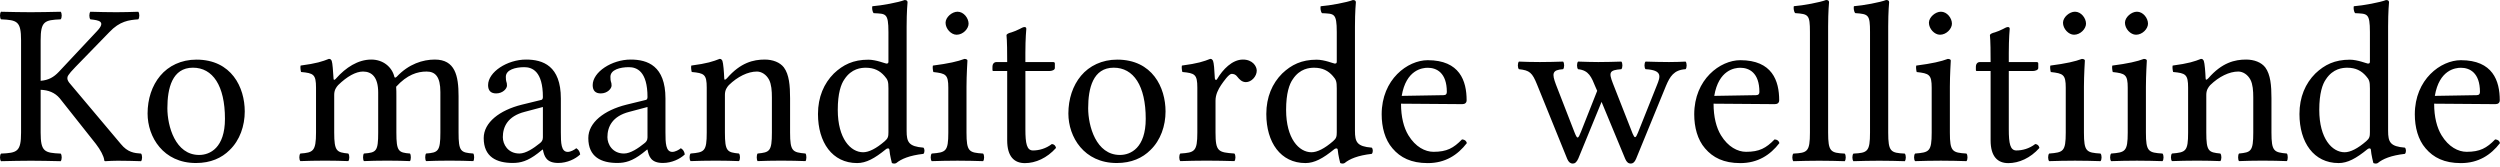 <?xml version="1.0" encoding="UTF-8"?>
<svg width="120px" height="8px" viewBox="0 0 120 8" version="1.1" xmlns="http://www.w3.org/2000/svg" xmlns:xlink="http://www.w3.org/1999/xlink">
    <title>ff-tagline</title>
    <g id="Page-1" stroke="none" stroke-width="1" fill="none" fill-rule="evenodd">
        <path d="M1.951,6.366 L1.951,4.31 C2.316,4.322 2.636,4.443 2.868,4.719 L4.603,6.908 C4.825,7.195 4.979,7.494 5.001,7.67 C5.001,7.704 5.012,7.737 5.057,7.737 C5.278,7.726 5.41,7.715 5.653,7.715 C6.029,7.715 6.405,7.726 6.77,7.737 C6.836,7.67 6.836,7.438 6.77,7.372 C6.449,7.35 6.129,7.317 5.797,6.908 L3.377,4.034 C3.288,3.935 3.233,3.846 3.233,3.758 C3.233,3.68 3.244,3.603 3.62,3.216 L5.244,1.547 C5.753,1.006 6.195,0.962 6.637,0.928 C6.703,0.862 6.703,0.63 6.637,0.564 C6.294,0.575 5.941,0.586 5.587,0.586 C5.178,0.586 4.747,0.575 4.338,0.564 C4.272,0.63 4.272,0.862 4.338,0.928 C4.736,0.973 5.112,1.017 4.648,1.503 L2.824,3.448 C2.581,3.703 2.338,3.846 1.951,3.879 L1.951,1.934 C1.951,1.017 2.139,0.962 2.912,0.928 C2.979,0.862 2.979,0.63 2.912,0.564 C2.404,0.575 1.873,0.586 1.475,0.586 C1.044,0.586 0.547,0.575 0.05,0.564 C-0.017,0.63 -0.017,0.862 0.05,0.928 C0.823,0.962 1.011,1.017 1.011,1.934 L1.011,6.366 C1.011,7.284 0.823,7.339 0.05,7.372 C-0.017,7.438 -0.017,7.67 0.05,7.737 C0.547,7.726 1.056,7.715 1.487,7.715 C1.907,7.715 2.415,7.726 2.912,7.737 C2.979,7.67 2.979,7.438 2.912,7.372 C2.139,7.339 1.951,7.284 1.951,6.366 L1.951,6.366 Z M7.084,5.449 C7.084,6.576 7.836,7.825 9.405,7.825 C10.112,7.825 10.643,7.582 11.019,7.206 C11.516,6.731 11.748,6.034 11.748,5.349 C11.748,4.2 11.118,2.862 9.427,2.862 C8.698,2.862 8.09,3.161 7.692,3.636 C7.294,4.111 7.084,4.752 7.084,5.449 L7.084,5.449 Z M9.261,3.249 C10.212,3.249 10.798,4.111 10.798,5.703 C10.798,7.095 10.079,7.438 9.56,7.438 C8.41,7.438 8.034,6.045 8.034,5.194 C8.034,4.233 8.267,3.249 9.261,3.249 L9.261,3.249 Z M16.009,3.755 C15.987,3.434 15.965,3.036 15.921,2.915 C15.888,2.87 15.877,2.826 15.788,2.826 C15.479,2.948 15.191,3.047 14.429,3.147 C14.407,3.213 14.429,3.39 14.451,3.456 C15.048,3.511 15.169,3.567 15.169,4.208 L15.169,6.363 C15.169,7.269 15.026,7.324 14.418,7.369 C14.351,7.435 14.351,7.667 14.418,7.733 C14.749,7.722 15.169,7.711 15.611,7.711 C16.053,7.711 16.385,7.722 16.717,7.733 C16.783,7.667 16.783,7.435 16.717,7.369 C16.164,7.313 16.042,7.269 16.042,6.363 L16.042,4.55 C16.042,4.318 16.142,4.186 16.23,4.086 C16.661,3.666 17.081,3.434 17.424,3.434 C17.844,3.434 18.153,3.699 18.153,4.44 L18.153,6.363 C18.153,7.269 18.065,7.324 17.468,7.369 C17.413,7.435 17.413,7.667 17.468,7.733 C17.744,7.722 18.153,7.711 18.595,7.711 C19.038,7.711 19.402,7.722 19.679,7.733 C19.734,7.667 19.734,7.435 19.679,7.369 C19.126,7.324 19.026,7.269 19.026,6.363 L19.026,4.606 C19.026,4.451 19.026,4.296 19.015,4.163 C19.546,3.578 20.043,3.434 20.474,3.434 C20.894,3.434 21.138,3.677 21.138,4.418 L21.138,6.363 C21.138,7.269 21.027,7.325 20.452,7.369 C20.397,7.435 20.397,7.667 20.452,7.733 C20.729,7.722 21.138,7.711 21.58,7.711 C22.022,7.711 22.409,7.722 22.718,7.733 C22.773,7.667 22.773,7.435 22.718,7.369 C22.11,7.325 22.011,7.269 22.011,6.363 L22.011,4.617 C22.011,3.633 21.845,2.859 20.872,2.859 C20.298,2.859 19.623,3.069 19.049,3.677 C19.015,3.71 18.949,3.766 18.927,3.677 C18.817,3.224 18.397,2.859 17.822,2.859 C17.181,2.859 16.595,3.246 16.142,3.755 C16.087,3.821 16.009,3.887 16.009,3.755 L16.009,3.755 Z M26.059,5.136 L26.059,6.595 C26.059,6.739 25.993,6.816 25.904,6.882 C25.617,7.114 25.241,7.369 24.932,7.369 C24.379,7.369 24.136,6.927 24.136,6.584 C24.136,6.087 24.368,5.578 25.186,5.368 L26.059,5.136 Z M26.059,7.181 C26.125,7.523 26.236,7.822 26.799,7.822 C27.219,7.822 27.617,7.634 27.849,7.413 C27.827,7.28 27.783,7.192 27.662,7.114 C27.573,7.192 27.385,7.291 27.253,7.291 C26.932,7.291 26.921,6.86 26.921,6.352 L26.921,4.727 C26.921,3.158 26.059,2.859 25.252,2.859 C24.346,2.859 23.428,3.456 23.428,4.086 C23.428,4.351 23.561,4.484 23.815,4.484 C24.136,4.484 24.335,4.252 24.335,4.108 C24.335,4.031 24.324,3.953 24.302,3.909 C24.291,3.876 24.28,3.81 24.28,3.688 C24.28,3.346 24.744,3.224 25.164,3.224 C25.539,3.224 26.059,3.412 26.059,4.661 C26.059,4.738 26.026,4.782 25.993,4.793 L25.042,5.026 C23.981,5.291 23.218,5.877 23.218,6.628 C23.218,7.534 23.837,7.822 24.611,7.822 C24.987,7.822 25.329,7.733 25.816,7.358 L26.037,7.181 L26.059,7.181 Z M31.08,5.136 L31.08,6.595 C31.08,6.739 31.013,6.816 30.925,6.882 C30.638,7.114 30.262,7.369 29.952,7.369 C29.4,7.369 29.156,6.927 29.156,6.584 C29.156,6.087 29.389,5.578 30.207,5.368 L31.08,5.136 Z M31.08,7.181 C31.146,7.523 31.256,7.822 31.82,7.822 C32.24,7.822 32.638,7.634 32.87,7.413 C32.848,7.28 32.804,7.192 32.682,7.114 C32.594,7.192 32.406,7.291 32.273,7.291 C31.953,7.291 31.942,6.86 31.942,6.352 L31.942,4.727 C31.942,3.158 31.08,2.859 30.273,2.859 C29.367,2.859 28.449,3.456 28.449,4.086 C28.449,4.351 28.582,4.484 28.836,4.484 C29.157,4.484 29.356,4.252 29.356,4.108 C29.356,4.031 29.344,3.953 29.322,3.909 C29.311,3.876 29.3,3.81 29.3,3.688 C29.3,3.346 29.764,3.224 30.184,3.224 C30.56,3.224 31.08,3.412 31.08,4.661 C31.08,4.738 31.047,4.782 31.013,4.793 L30.063,5.026 C29.002,5.291 28.239,5.877 28.239,6.628 C28.239,7.534 28.858,7.822 29.632,7.822 C30.008,7.822 30.35,7.733 30.837,7.358 L31.058,7.181 L31.08,7.181 Z M34.895,3.755 C34.818,3.832 34.763,3.865 34.763,3.755 C34.752,3.456 34.718,3.036 34.674,2.915 C34.641,2.87 34.63,2.826 34.542,2.826 C34.232,2.948 33.945,3.047 33.182,3.147 C33.16,3.213 33.182,3.39 33.204,3.456 C33.801,3.511 33.923,3.567 33.923,4.208 L33.923,6.363 C33.923,7.269 33.812,7.313 33.149,7.369 C33.083,7.435 33.083,7.667 33.149,7.733 C33.481,7.722 33.923,7.711 34.365,7.711 C34.807,7.711 35.138,7.722 35.47,7.733 C35.536,7.667 35.536,7.435 35.47,7.369 C34.906,7.313 34.796,7.269 34.796,6.363 L34.796,4.55 C34.796,4.318 34.895,4.186 34.984,4.086 C35.404,3.677 35.901,3.434 36.332,3.434 C36.553,3.434 36.785,3.578 36.918,3.832 C37.028,4.053 37.051,4.351 37.051,4.683 L37.051,6.363 C37.051,7.269 36.94,7.313 36.365,7.369 C36.31,7.435 36.31,7.667 36.365,7.733 C36.697,7.722 37.051,7.711 37.493,7.711 C37.935,7.711 38.333,7.722 38.664,7.733 C38.72,7.667 38.72,7.435 38.664,7.369 C38.045,7.313 37.924,7.269 37.924,6.363 L37.924,4.716 C37.924,4.108 37.88,3.578 37.625,3.235 C37.437,2.992 37.095,2.859 36.708,2.859 C36.166,2.859 35.547,3.003 34.895,3.755 L34.895,3.755 Z M42.645,6.346 C42.645,6.556 42.623,6.644 42.468,6.777 C42.059,7.131 41.705,7.308 41.429,7.308 C40.832,7.308 40.213,6.656 40.213,5.274 C40.213,4.478 40.368,4.036 40.534,3.804 C40.876,3.284 41.341,3.251 41.562,3.251 C41.959,3.251 42.236,3.395 42.457,3.649 C42.612,3.826 42.645,3.903 42.645,4.246 L42.645,6.346 Z M42.523,7.164 C42.567,7.12 42.678,7.098 42.689,7.175 C42.711,7.451 42.811,7.827 42.811,7.827 C42.899,7.86 42.954,7.86 43.021,7.827 C43.264,7.628 43.651,7.462 44.325,7.385 C44.391,7.319 44.391,7.153 44.325,7.087 C43.617,7.031 43.518,6.821 43.518,6.28 L43.518,1.273 C43.518,0.555 43.562,0.113 43.562,0.113 C43.562,0.035 43.518,0.002 43.418,0.002 C43.142,0.113 42.313,0.267 41.871,0.3 C41.849,0.389 41.871,0.566 41.937,0.632 C42.512,0.665 42.645,0.61 42.645,1.538 L42.645,2.953 C42.645,3.03 42.623,3.052 42.545,3.052 C42.501,3.052 42.048,2.865 41.683,2.865 C40.954,2.865 40.467,3.108 40.025,3.528 C39.55,4.003 39.263,4.655 39.263,5.473 C39.263,6.833 39.948,7.827 41.142,7.827 C41.573,7.827 41.982,7.606 42.523,7.164 L42.523,7.164 Z M45.387,1.092 C45.387,1.38 45.652,1.667 45.917,1.667 C46.227,1.667 46.492,1.38 46.492,1.137 C46.492,0.871 46.26,0.562 45.961,0.562 C45.696,0.562 45.387,0.827 45.387,1.092 Z M46.392,6.364 L46.392,4.165 C46.392,3.612 46.437,2.905 46.437,2.905 C46.437,2.861 46.381,2.828 46.293,2.828 C45.972,2.949 45.541,3.049 44.779,3.148 C44.757,3.215 44.779,3.391 44.801,3.458 C45.398,3.524 45.519,3.579 45.519,4.209 L45.519,6.364 C45.519,7.282 45.398,7.315 44.723,7.37 C44.657,7.437 44.657,7.669 44.723,7.735 C45.088,7.724 45.519,7.713 45.961,7.713 C46.403,7.713 46.823,7.724 47.188,7.735 C47.254,7.669 47.254,7.436 47.188,7.37 C46.514,7.326 46.392,7.282 46.392,6.364 L46.392,6.364 Z M47.837,2.978 C47.682,2.978 47.638,3.111 47.638,3.199 L47.638,3.343 C47.638,3.398 47.649,3.409 47.693,3.409 L48.345,3.409 L48.345,6.736 C48.345,7.521 48.688,7.83 49.196,7.83 C49.705,7.83 50.257,7.587 50.689,7.101 C50.666,6.99 50.6,6.924 50.49,6.913 C50.202,7.134 49.871,7.222 49.583,7.222 C49.285,7.222 49.219,6.891 49.219,6.205 L49.219,3.409 L50.368,3.409 C50.479,3.409 50.633,3.365 50.633,3.265 L50.633,3.044 C50.633,3 50.6,2.978 50.545,2.978 L49.218,2.978 L49.218,2.547 C49.218,1.829 49.263,1.386 49.263,1.386 C49.263,1.32 49.23,1.298 49.174,1.298 C49.119,1.298 49.031,1.342 48.931,1.397 C48.798,1.464 48.688,1.508 48.555,1.552 C48.423,1.585 48.312,1.63 48.312,1.696 C48.312,1.828 48.345,1.751 48.345,2.978 L47.837,2.978 Z M51.282,5.449 C51.282,6.576 52.033,7.825 53.603,7.825 C54.31,7.825 54.84,7.582 55.216,7.206 C55.714,6.731 55.946,6.034 55.946,5.349 C55.946,4.2 55.316,2.862 53.625,2.862 C52.895,2.862 52.287,3.161 51.889,3.636 C51.492,4.111 51.282,4.752 51.282,5.449 L51.282,5.449 Z M53.459,3.249 C54.409,3.249 54.995,4.111 54.995,5.703 C54.995,7.095 54.277,7.438 53.757,7.438 C52.608,7.438 52.232,6.045 52.232,5.194 C52.232,4.233 52.464,3.249 53.459,3.249 L53.459,3.249 Z M58.312,3.755 C58.29,3.312 58.268,3.036 58.224,2.915 C58.19,2.87 58.179,2.826 58.091,2.826 C57.782,2.948 57.494,3.047 56.732,3.147 C56.709,3.213 56.732,3.39 56.754,3.456 C57.35,3.511 57.472,3.567 57.472,4.208 L57.472,6.363 C57.472,7.28 57.339,7.324 56.654,7.369 C56.588,7.435 56.588,7.667 56.654,7.733 C57.041,7.722 57.472,7.711 57.914,7.711 C58.356,7.711 58.865,7.722 59.251,7.733 C59.318,7.667 59.318,7.435 59.251,7.369 C58.478,7.313 58.345,7.28 58.345,6.363 L58.345,4.827 C58.345,4.539 58.478,4.285 58.61,4.086 C58.732,3.909 58.986,3.545 59.119,3.545 C59.218,3.545 59.318,3.578 59.395,3.688 C59.484,3.799 59.605,3.942 59.804,3.942 C60.069,3.942 60.324,3.666 60.324,3.39 C60.324,3.18 60.125,2.859 59.66,2.859 C59.141,2.859 58.688,3.346 58.434,3.777 C58.367,3.898 58.312,3.81 58.312,3.755 L58.312,3.755 Z M64.165,6.346 C64.165,6.556 64.143,6.644 63.988,6.777 C63.579,7.131 63.225,7.308 62.949,7.308 C62.352,7.308 61.733,6.656 61.733,5.274 C61.733,4.478 61.888,4.036 62.054,3.804 C62.396,3.284 62.86,3.251 63.082,3.251 C63.479,3.251 63.756,3.395 63.977,3.649 C64.132,3.826 64.165,3.903 64.165,4.246 L64.165,6.346 Z M64.043,7.164 C64.087,7.12 64.198,7.098 64.209,7.175 C64.231,7.451 64.331,7.827 64.331,7.827 C64.419,7.86 64.474,7.86 64.541,7.827 C64.784,7.628 65.171,7.462 65.845,7.385 C65.911,7.319 65.911,7.153 65.845,7.087 C65.137,7.031 65.038,6.821 65.038,6.28 L65.038,1.273 C65.038,0.555 65.082,0.113 65.082,0.113 C65.082,0.035 65.038,0.002 64.938,0.002 C64.662,0.113 63.833,0.267 63.391,0.3 C63.369,0.389 63.391,0.566 63.457,0.632 C64.032,0.665 64.165,0.61 64.165,1.538 L64.165,2.953 C64.165,3.03 64.143,3.052 64.065,3.052 C64.021,3.052 63.568,2.865 63.203,2.865 C62.474,2.865 61.987,3.108 61.545,3.528 C61.07,4.003 60.783,4.655 60.783,5.473 C60.783,6.833 61.468,7.827 62.662,7.827 C63.093,7.827 63.502,7.606 64.043,7.164 L64.043,7.164 Z M67.282,4.602 C67.492,3.353 68.265,3.253 68.531,3.253 C68.951,3.253 69.448,3.485 69.448,4.414 C69.448,4.513 69.404,4.568 69.282,4.568 L67.282,4.602 Z M70.177,6.691 C69.768,7.111 69.448,7.287 68.807,7.287 C68.409,7.287 67.945,7.055 67.602,6.492 C67.381,6.127 67.249,5.618 67.249,4.977 L70.188,4.999 C70.321,4.999 70.398,4.933 70.398,4.812 C70.398,3.883 70.067,2.889 68.531,2.889 C67.569,2.889 66.32,3.806 66.32,5.486 C66.32,6.105 66.475,6.702 66.84,7.122 C67.215,7.564 67.735,7.829 68.531,7.829 C69.371,7.829 69.968,7.442 70.41,6.867 C70.376,6.757 70.31,6.702 70.178,6.691 L70.177,6.691 Z M75.029,3.321 C75.095,3.255 75.095,3.023 75.029,2.956 C74.698,2.967 74.311,2.978 73.913,2.978 C73.493,2.978 73.194,2.967 72.907,2.956 C72.841,3.023 72.841,3.255 72.907,3.321 C73.426,3.376 73.548,3.487 73.78,4.061 L75.228,7.631 C75.294,7.786 75.383,7.852 75.493,7.852 C75.593,7.852 75.681,7.786 75.759,7.609 L76.875,4.89 L78.013,7.631 C78.079,7.786 78.168,7.852 78.278,7.852 C78.378,7.852 78.466,7.786 78.533,7.62 L79.969,4.117 C80.157,3.675 80.345,3.354 80.909,3.321 C80.975,3.255 80.975,3.023 80.909,2.956 C80.688,2.967 80.445,2.978 80.113,2.978 C79.782,2.978 79.317,2.967 78.986,2.956 C78.919,3.023 78.919,3.255 78.986,3.321 C79.815,3.365 79.693,3.686 79.538,4.073 L78.621,6.371 C78.511,6.648 78.466,6.648 78.367,6.416 L77.416,3.995 C77.217,3.476 77.239,3.365 77.825,3.321 C77.892,3.255 77.892,3.022 77.825,2.956 C77.494,2.967 77.052,2.978 76.72,2.978 C76.444,2.978 76.079,2.967 75.747,2.956 C75.681,3.022 75.681,3.255 75.747,3.321 C76.267,3.376 76.388,3.697 76.587,4.183 L76.665,4.36 L75.891,6.316 C75.747,6.681 75.714,6.703 75.571,6.338 L74.686,4.061 C74.487,3.531 74.498,3.354 75.029,3.321 L75.029,3.321 Z M82.284,4.602 C82.494,3.353 83.268,3.253 83.533,3.253 C83.953,3.253 84.451,3.485 84.451,4.414 C84.451,4.513 84.406,4.568 84.285,4.568 L82.284,4.602 Z M85.18,6.691 C84.771,7.111 84.451,7.287 83.81,7.287 C83.412,7.287 82.948,7.055 82.605,6.492 C82.384,6.127 82.251,5.618 82.251,4.977 L85.191,4.999 C85.324,4.999 85.401,4.933 85.401,4.812 C85.401,3.883 85.07,2.889 83.533,2.889 C82.572,2.889 81.323,3.806 81.323,5.486 C81.323,6.105 81.478,6.702 81.842,7.122 C82.218,7.564 82.738,7.829 83.533,7.829 C84.373,7.829 84.97,7.442 85.412,6.867 C85.379,6.757 85.313,6.702 85.18,6.691 L85.18,6.691 Z M86.877,6.366 C86.877,7.284 86.755,7.339 86.081,7.372 C86.015,7.438 86.015,7.67 86.081,7.737 C86.468,7.726 86.877,7.715 87.319,7.715 C87.761,7.715 88.181,7.726 88.546,7.737 C88.612,7.67 88.612,7.438 88.546,7.372 C87.871,7.339 87.75,7.284 87.75,6.366 L87.75,1.271 C87.75,0.553 87.794,0.111 87.794,0.111 C87.794,0.033 87.75,0 87.65,0 C87.374,0.111 86.545,0.265 86.103,0.298 C86.081,0.387 86.103,0.564 86.169,0.63 C86.81,0.674 86.877,0.707 86.877,1.536 L86.877,6.366 Z M89.761,6.366 C89.761,7.284 89.639,7.339 88.965,7.372 C88.898,7.438 88.898,7.67 88.965,7.737 C89.352,7.726 89.761,7.715 90.203,7.715 C90.645,7.715 91.065,7.726 91.429,7.737 C91.496,7.67 91.496,7.438 91.429,7.372 C90.755,7.339 90.634,7.284 90.634,6.366 L90.634,1.271 C90.634,0.553 90.678,0.111 90.678,0.111 C90.678,0.033 90.634,0 90.534,0 C90.258,0.111 89.429,0.265 88.987,0.298 C88.965,0.387 88.987,0.564 89.053,0.63 C89.694,0.674 89.761,0.707 89.761,1.536 L89.761,6.366 Z M92.588,1.092 C92.588,1.38 92.853,1.667 93.119,1.667 C93.428,1.667 93.693,1.38 93.693,1.137 C93.693,0.871 93.461,0.562 93.163,0.562 C92.898,0.562 92.588,0.827 92.588,1.092 Z M93.594,6.364 L93.594,4.165 C93.594,3.612 93.638,2.905 93.638,2.905 C93.638,2.861 93.583,2.828 93.494,2.828 C93.174,2.949 92.743,3.049 91.98,3.148 C91.958,3.215 91.98,3.391 92.002,3.458 C92.599,3.524 92.721,3.579 92.721,4.209 L92.721,6.364 C92.721,7.282 92.599,7.315 91.925,7.37 C91.859,7.437 91.859,7.669 91.925,7.735 C92.29,7.724 92.721,7.713 93.163,7.713 C93.605,7.713 94.025,7.724 94.39,7.735 C94.456,7.669 94.456,7.436 94.39,7.37 C93.715,7.326 93.594,7.282 93.594,6.364 L93.594,6.364 Z M95.04,2.978 C94.886,2.978 94.842,3.111 94.842,3.199 L94.842,3.343 C94.842,3.398 94.853,3.409 94.897,3.409 L95.549,3.409 L95.549,6.736 C95.549,7.521 95.892,7.83 96.4,7.83 C96.908,7.83 97.461,7.587 97.892,7.101 C97.87,6.99 97.804,6.924 97.693,6.913 C97.406,7.134 97.074,7.222 96.787,7.222 C96.488,7.222 96.422,6.891 96.422,6.205 L96.422,3.409 L97.572,3.409 C97.682,3.409 97.837,3.365 97.837,3.265 L97.837,3.044 C97.837,3 97.804,2.978 97.748,2.978 L96.422,2.978 L96.422,2.547 C96.422,1.829 96.466,1.386 96.466,1.386 C96.466,1.32 96.433,1.298 96.378,1.298 C96.322,1.298 96.234,1.342 96.135,1.397 C96.002,1.464 95.891,1.508 95.759,1.552 C95.626,1.585 95.516,1.63 95.516,1.696 C95.516,1.828 95.549,1.751 95.549,2.978 L95.04,2.978 Z M99.024,1.092 C99.024,1.38 99.289,1.667 99.554,1.667 C99.864,1.667 100.129,1.38 100.129,1.137 C100.129,0.871 99.897,0.562 99.598,0.562 C99.333,0.562 99.024,0.827 99.024,1.092 Z M100.029,6.364 L100.029,4.165 C100.029,3.612 100.074,2.905 100.074,2.905 C100.074,2.861 100.018,2.828 99.93,2.828 C99.609,2.949 99.178,3.049 98.416,3.148 C98.394,3.215 98.416,3.391 98.438,3.458 C99.035,3.524 99.156,3.579 99.156,4.209 L99.156,6.364 C99.156,7.282 99.035,7.315 98.36,7.37 C98.294,7.437 98.294,7.669 98.36,7.735 C98.725,7.724 99.156,7.713 99.598,7.713 C100.041,7.713 100.46,7.724 100.825,7.735 C100.892,7.669 100.892,7.436 100.825,7.37 C100.151,7.326 100.029,7.282 100.029,6.364 L100.029,6.364 Z M101.998,1.092 C101.998,1.38 102.264,1.667 102.529,1.667 C102.838,1.667 103.104,1.38 103.104,1.137 C103.104,0.871 102.871,0.562 102.573,0.562 C102.308,0.562 101.998,0.827 101.998,1.092 Z M103.004,6.364 L103.004,4.165 C103.004,3.612 103.048,2.905 103.048,2.905 C103.048,2.861 102.993,2.828 102.905,2.828 C102.584,2.949 102.153,3.049 101.39,3.148 C101.368,3.215 101.39,3.391 101.413,3.458 C102.009,3.524 102.131,3.579 102.131,4.209 L102.131,6.364 C102.131,7.282 102.009,7.315 101.335,7.37 C101.269,7.437 101.269,7.669 101.335,7.735 C101.7,7.724 102.131,7.713 102.573,7.713 C103.015,7.713 103.435,7.724 103.8,7.735 C103.866,7.669 103.866,7.436 103.8,7.37 C103.126,7.326 103.004,7.282 103.004,6.364 L103.004,6.364 Z M106.002,3.755 C105.924,3.832 105.869,3.865 105.869,3.755 C105.858,3.456 105.825,3.036 105.781,2.915 C105.747,2.87 105.736,2.826 105.648,2.826 C105.338,2.948 105.051,3.047 104.288,3.147 C104.266,3.213 104.288,3.39 104.311,3.456 C104.907,3.511 105.029,3.567 105.029,4.208 L105.029,6.363 C105.029,7.269 104.918,7.313 104.255,7.369 C104.189,7.435 104.189,7.667 104.255,7.733 C104.587,7.722 105.029,7.711 105.471,7.711 C105.913,7.711 106.245,7.722 106.576,7.733 C106.643,7.667 106.643,7.435 106.576,7.369 C106.013,7.313 105.902,7.269 105.902,6.363 L105.902,4.55 C105.902,4.318 106.001,4.186 106.09,4.086 C106.51,3.677 107.007,3.434 107.438,3.434 C107.659,3.434 107.892,3.578 108.024,3.832 C108.135,4.053 108.157,4.351 108.157,4.683 L108.157,6.363 C108.157,7.269 108.046,7.313 107.472,7.369 C107.416,7.435 107.416,7.667 107.472,7.733 C107.803,7.722 108.157,7.711 108.599,7.711 C109.041,7.711 109.439,7.722 109.77,7.733 C109.826,7.667 109.826,7.435 109.77,7.369 C109.152,7.313 109.03,7.269 109.03,6.363 L109.03,4.716 C109.03,4.108 108.986,3.578 108.732,3.235 C108.544,2.992 108.201,2.859 107.814,2.859 C107.273,2.859 106.654,3.003 106.002,3.755 L106.002,3.755 Z M113.756,6.346 C113.756,6.556 113.734,6.644 113.579,6.777 C113.17,7.131 112.817,7.308 112.54,7.308 C111.944,7.308 111.325,6.656 111.325,5.274 C111.325,4.478 111.479,4.036 111.645,3.804 C111.988,3.284 112.452,3.251 112.673,3.251 C113.071,3.251 113.347,3.395 113.568,3.649 C113.723,3.826 113.756,3.903 113.756,4.246 L113.756,6.346 Z M113.635,7.164 C113.679,7.12 113.789,7.098 113.8,7.175 C113.822,7.451 113.922,7.827 113.922,7.827 C114.01,7.86 114.066,7.86 114.132,7.827 C114.375,7.628 114.762,7.462 115.436,7.385 C115.502,7.319 115.502,7.153 115.436,7.087 C114.729,7.031 114.629,6.821 114.629,6.28 L114.629,1.273 C114.629,0.555 114.673,0.113 114.673,0.113 C114.673,0.035 114.629,0.002 114.53,0.002 C114.253,0.113 113.425,0.267 112.982,0.3 C112.96,0.389 112.982,0.566 113.049,0.632 C113.624,0.665 113.756,0.61 113.756,1.538 L113.756,2.953 C113.756,3.03 113.734,3.052 113.657,3.052 C113.613,3.052 113.159,2.865 112.795,2.865 C112.065,2.865 111.579,3.108 111.137,3.528 C110.661,4.003 110.374,4.655 110.374,5.473 C110.374,6.833 111.059,7.827 112.253,7.827 C112.684,7.827 113.093,7.606 113.635,7.164 L113.635,7.164 Z M116.872,4.602 C117.082,3.353 117.856,3.253 118.121,3.253 C118.541,3.253 119.038,3.485 119.038,4.414 C119.038,4.513 118.994,4.568 118.872,4.568 L116.872,4.602 Z M119.768,6.691 C119.359,7.111 119.038,7.287 118.397,7.287 C117.999,7.287 117.535,7.055 117.193,6.492 C116.972,6.127 116.839,5.618 116.839,4.977 L119.779,4.999 C119.912,4.999 119.989,4.933 119.989,4.812 C119.989,3.883 119.657,2.889 118.121,2.889 C117.159,2.889 115.911,3.806 115.911,5.486 C115.911,6.105 116.065,6.702 116.43,7.122 C116.806,7.564 117.325,7.829 118.121,7.829 C118.961,7.829 119.558,7.442 120,6.867 C119.967,6.757 119.901,6.702 119.768,6.691 L119.768,6.691 Z" id="ff-tagline" fill="#000000" fill-rule="nonzero"></path>
    </g>
</svg>